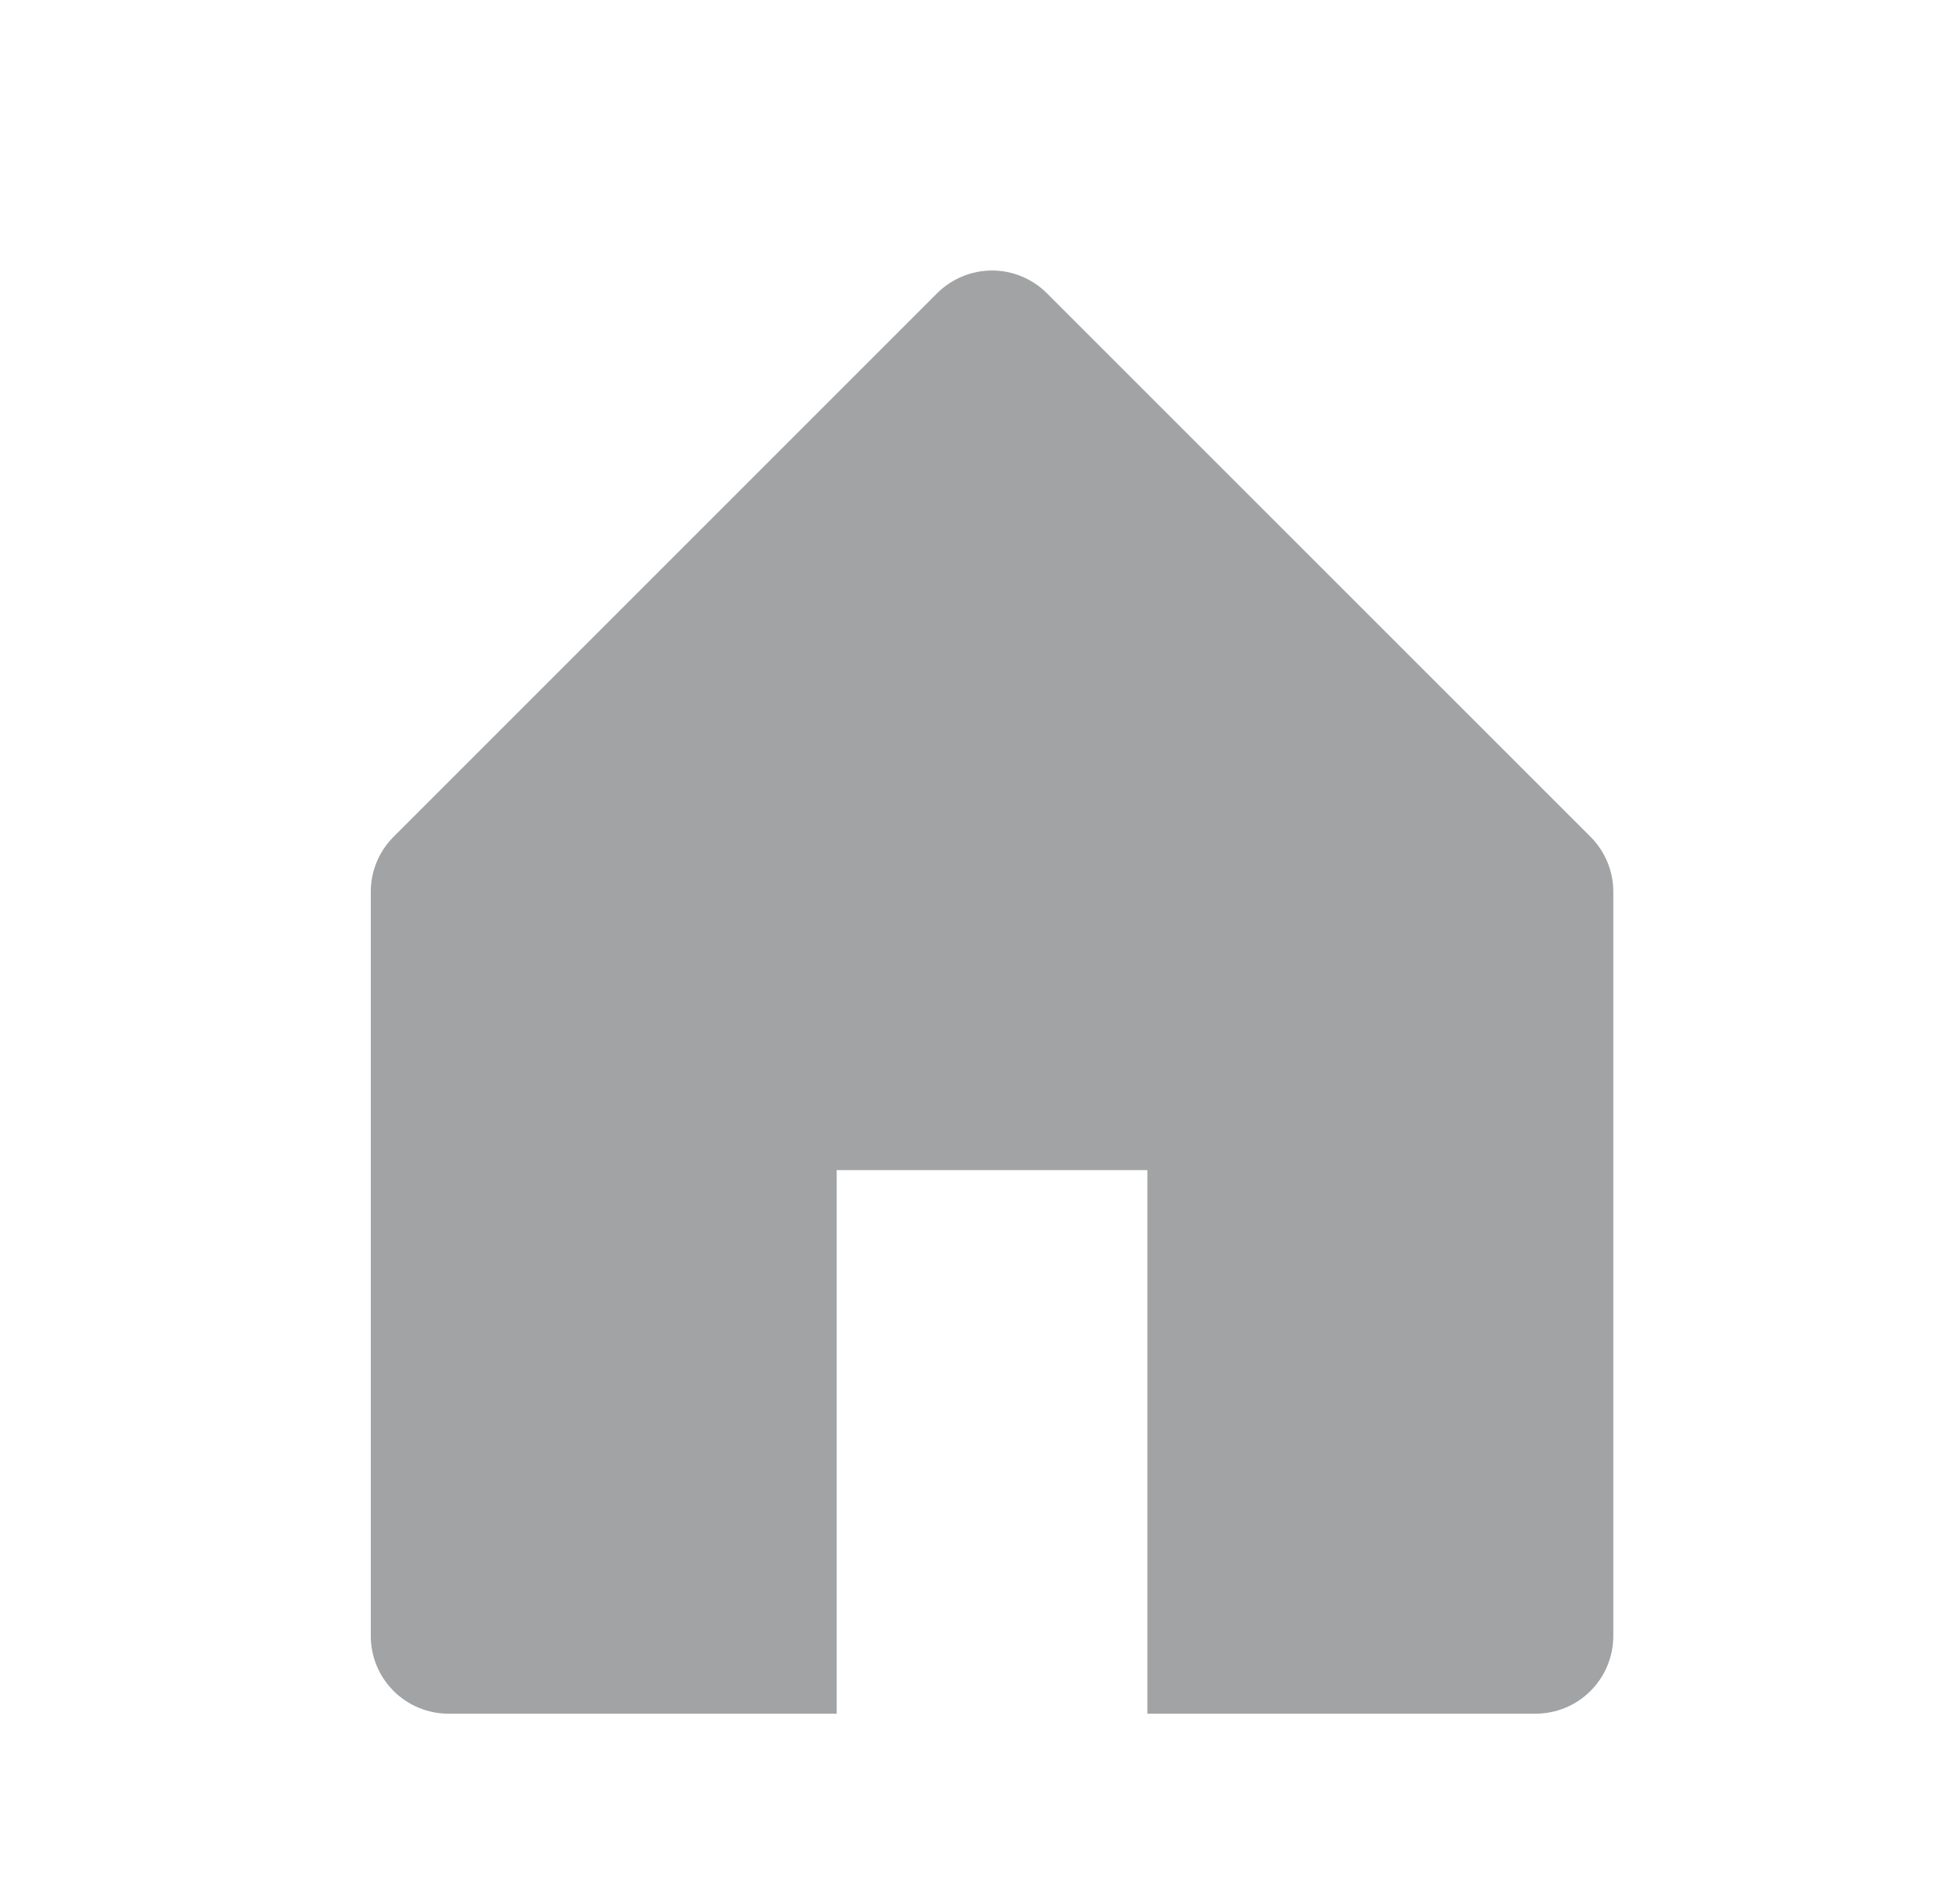 <svg width="28" height="27" viewBox="0 0 28 27" fill="none" xmlns="http://www.w3.org/2000/svg">
<path d="M5.622 11.956L13.387 4.19C13.596 3.982 13.878 3.865 14.172 3.865C14.466 3.865 14.748 3.982 14.956 4.19L22.722 11.956C22.93 12.164 23.047 12.446 23.047 12.74V23.375C23.047 23.669 22.93 23.951 22.722 24.159C22.514 24.367 22.232 24.484 21.938 24.484H16.391V16.718H11.953V24.484H6.406C6.112 24.484 5.83 24.367 5.622 24.159C5.414 23.951 5.297 23.669 5.297 23.375V12.74C5.297 12.446 5.414 12.164 5.622 11.956V11.956Z" fill="#A2A3A4"/>
</svg>
